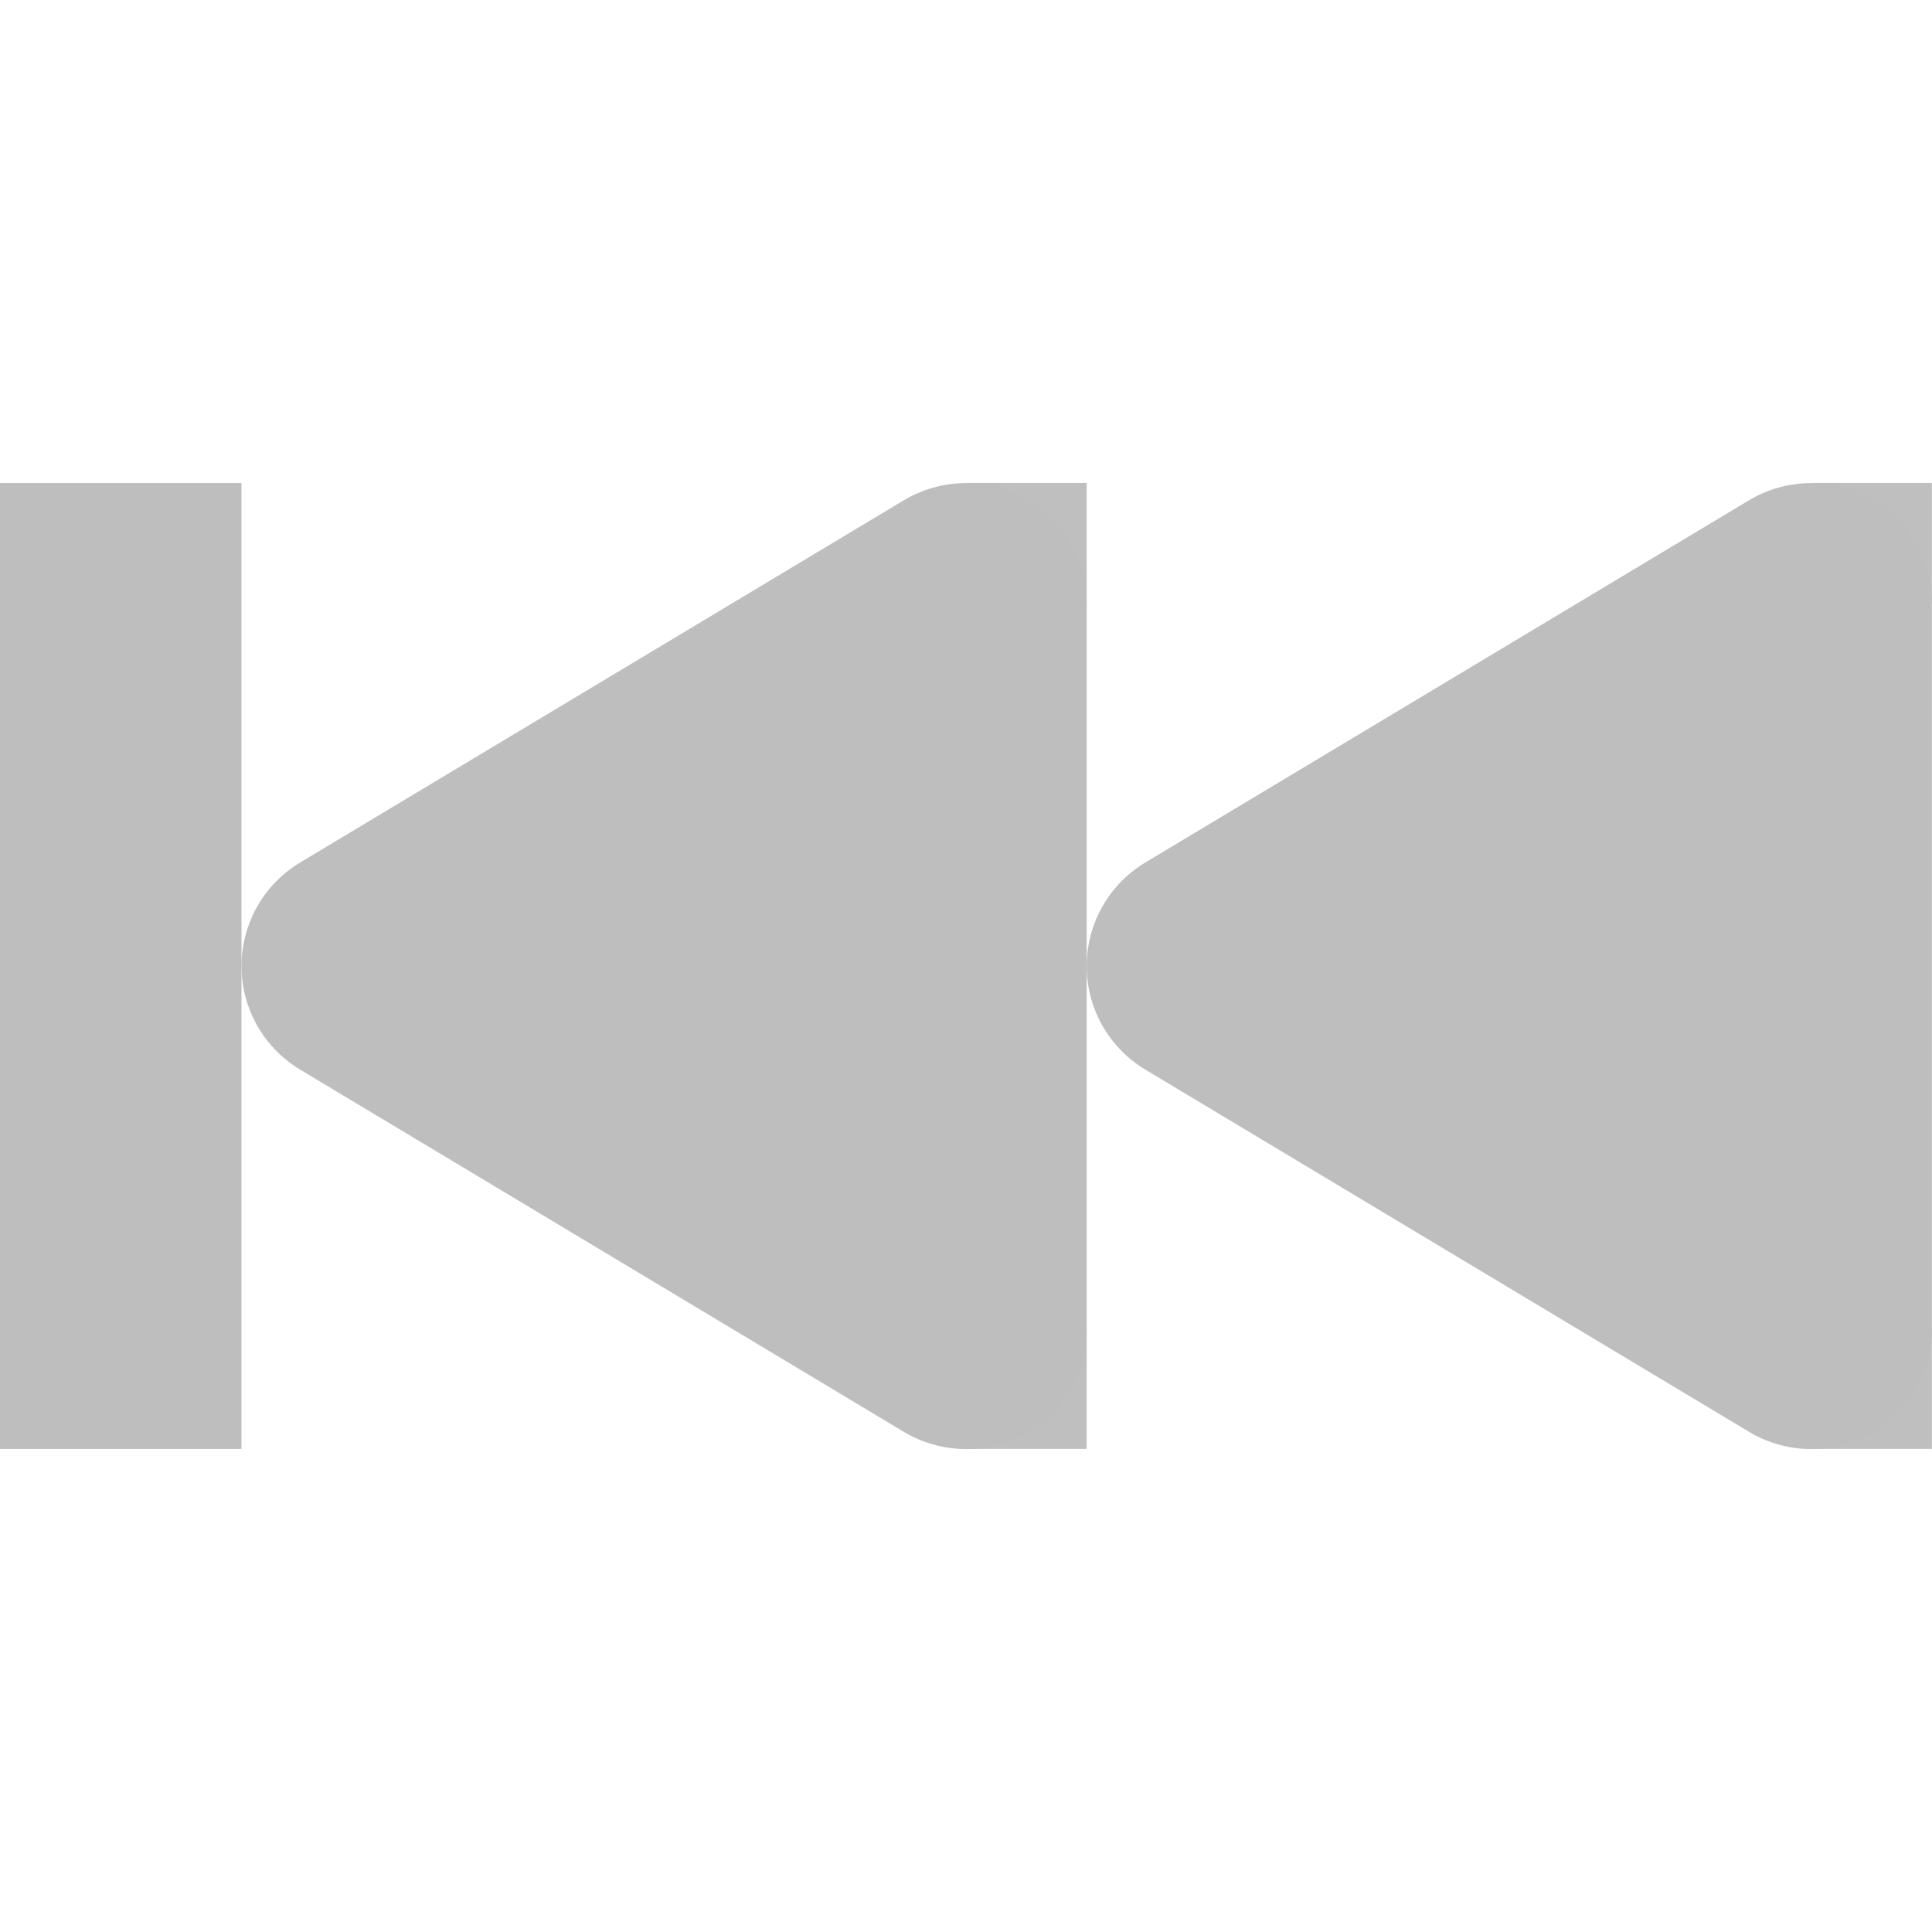 <?xml version='1.0' encoding='UTF-8'?>
<!-- Created with Inkscape (http://www.inkscape.org/) -->

<svg xmlns:cc='http://creativecommons.org/ns#' xmlns:inkscape='http://www.inkscape.org/namespaces/inkscape' xmlns:svg='http://www.w3.org/2000/svg' id='svg7384' version='1.1' height='16' xmlns:dc='http://purl.org/dc/elements/1.1/' xmlns:rdf='http://www.w3.org/1999/02/22-rdf-syntax-ns#' xmlns='http://www.w3.org/2000/svg' width='16.001'>
  <title id='title9167'>Gnome Symbolic Icon Theme</title>
  <defs id='defs7386'/>
  <g transform='translate(-40,-496)' id='layer9' style='display:inline'/>
  <g transform='translate(-40,-496)' id='layer10'/>
  <g transform='translate(-40,-496)' id='layer11'/>
  <g transform='translate(-40,-496)' id='layer12'>
    
    <g transform='matrix(-1,0,0,1,76,9)' id='g4399-9'>
      <path inkscape:connector-curvature='0' d='m 21,498 0,-5.999 5,3 -5,3 0,1.5e-4' id='path3807-1-1-4' style='fill:#bebebe;fill-opacity:1;stroke:#bebebe;stroke-width:2;stroke-linecap:round;stroke-linejoin:round;stroke-miterlimit:4;stroke-opacity:1;stroke-dasharray:none;display:inline'/>
      <path inkscape:connector-curvature='0' d='m 28,498 0,-5.999 5,3 -5,3 0,1.5e-4' id='path3807-1-1-9-8' style='fill:#bebebe;fill-opacity:1;stroke:#bebebe;stroke-width:2;stroke-linecap:round;stroke-linejoin:round;stroke-miterlimit:4;stroke-opacity:1;stroke-dasharray:none;display:inline'/>
      <path inkscape:connector-curvature='0' d='m 35,498 0,1.5e-4 m 0,-3e-4 0,-5.999' id='path3807-1-1-9-3-0' style='fill:none;stroke:#bebebe;stroke-width:2;stroke-linecap:square;stroke-linejoin:round;stroke-miterlimit:4;stroke-opacity:1;stroke-dasharray:none;display:inline'/>
      <rect x='20' y='491' id='rect3946-4-5-6' height='1' width='1' style='opacity:0.98;fill:#bebebe;fill-opacity:1;stroke:none;display:inline'/>
      <rect x='20' y='498' id='rect3946-4-5-9-7' height='1' width='1' style='opacity:0.98;fill:#bebebe;fill-opacity:1;stroke:none;display:inline'/>
      <rect x='27' y='498' id='rect3946-4-5-9-9-8' height='1' width='1' style='opacity:0.98;fill:#bebebe;fill-opacity:1;stroke:none;display:inline'/>
      <rect x='27' y='491' id='rect3946-4-5-9-9-3-4' height='1' width='1' style='opacity:0.98;fill:#bebebe;fill-opacity:1;stroke:none;display:inline'/>
    </g>
  </g>
  <g transform='translate(-40,-496)' id='layer13'/>
  <g transform='translate(-40,-496)' id='layer14'/>
  <g transform='translate(-40,-496)' id='layer15'/>
</svg>
